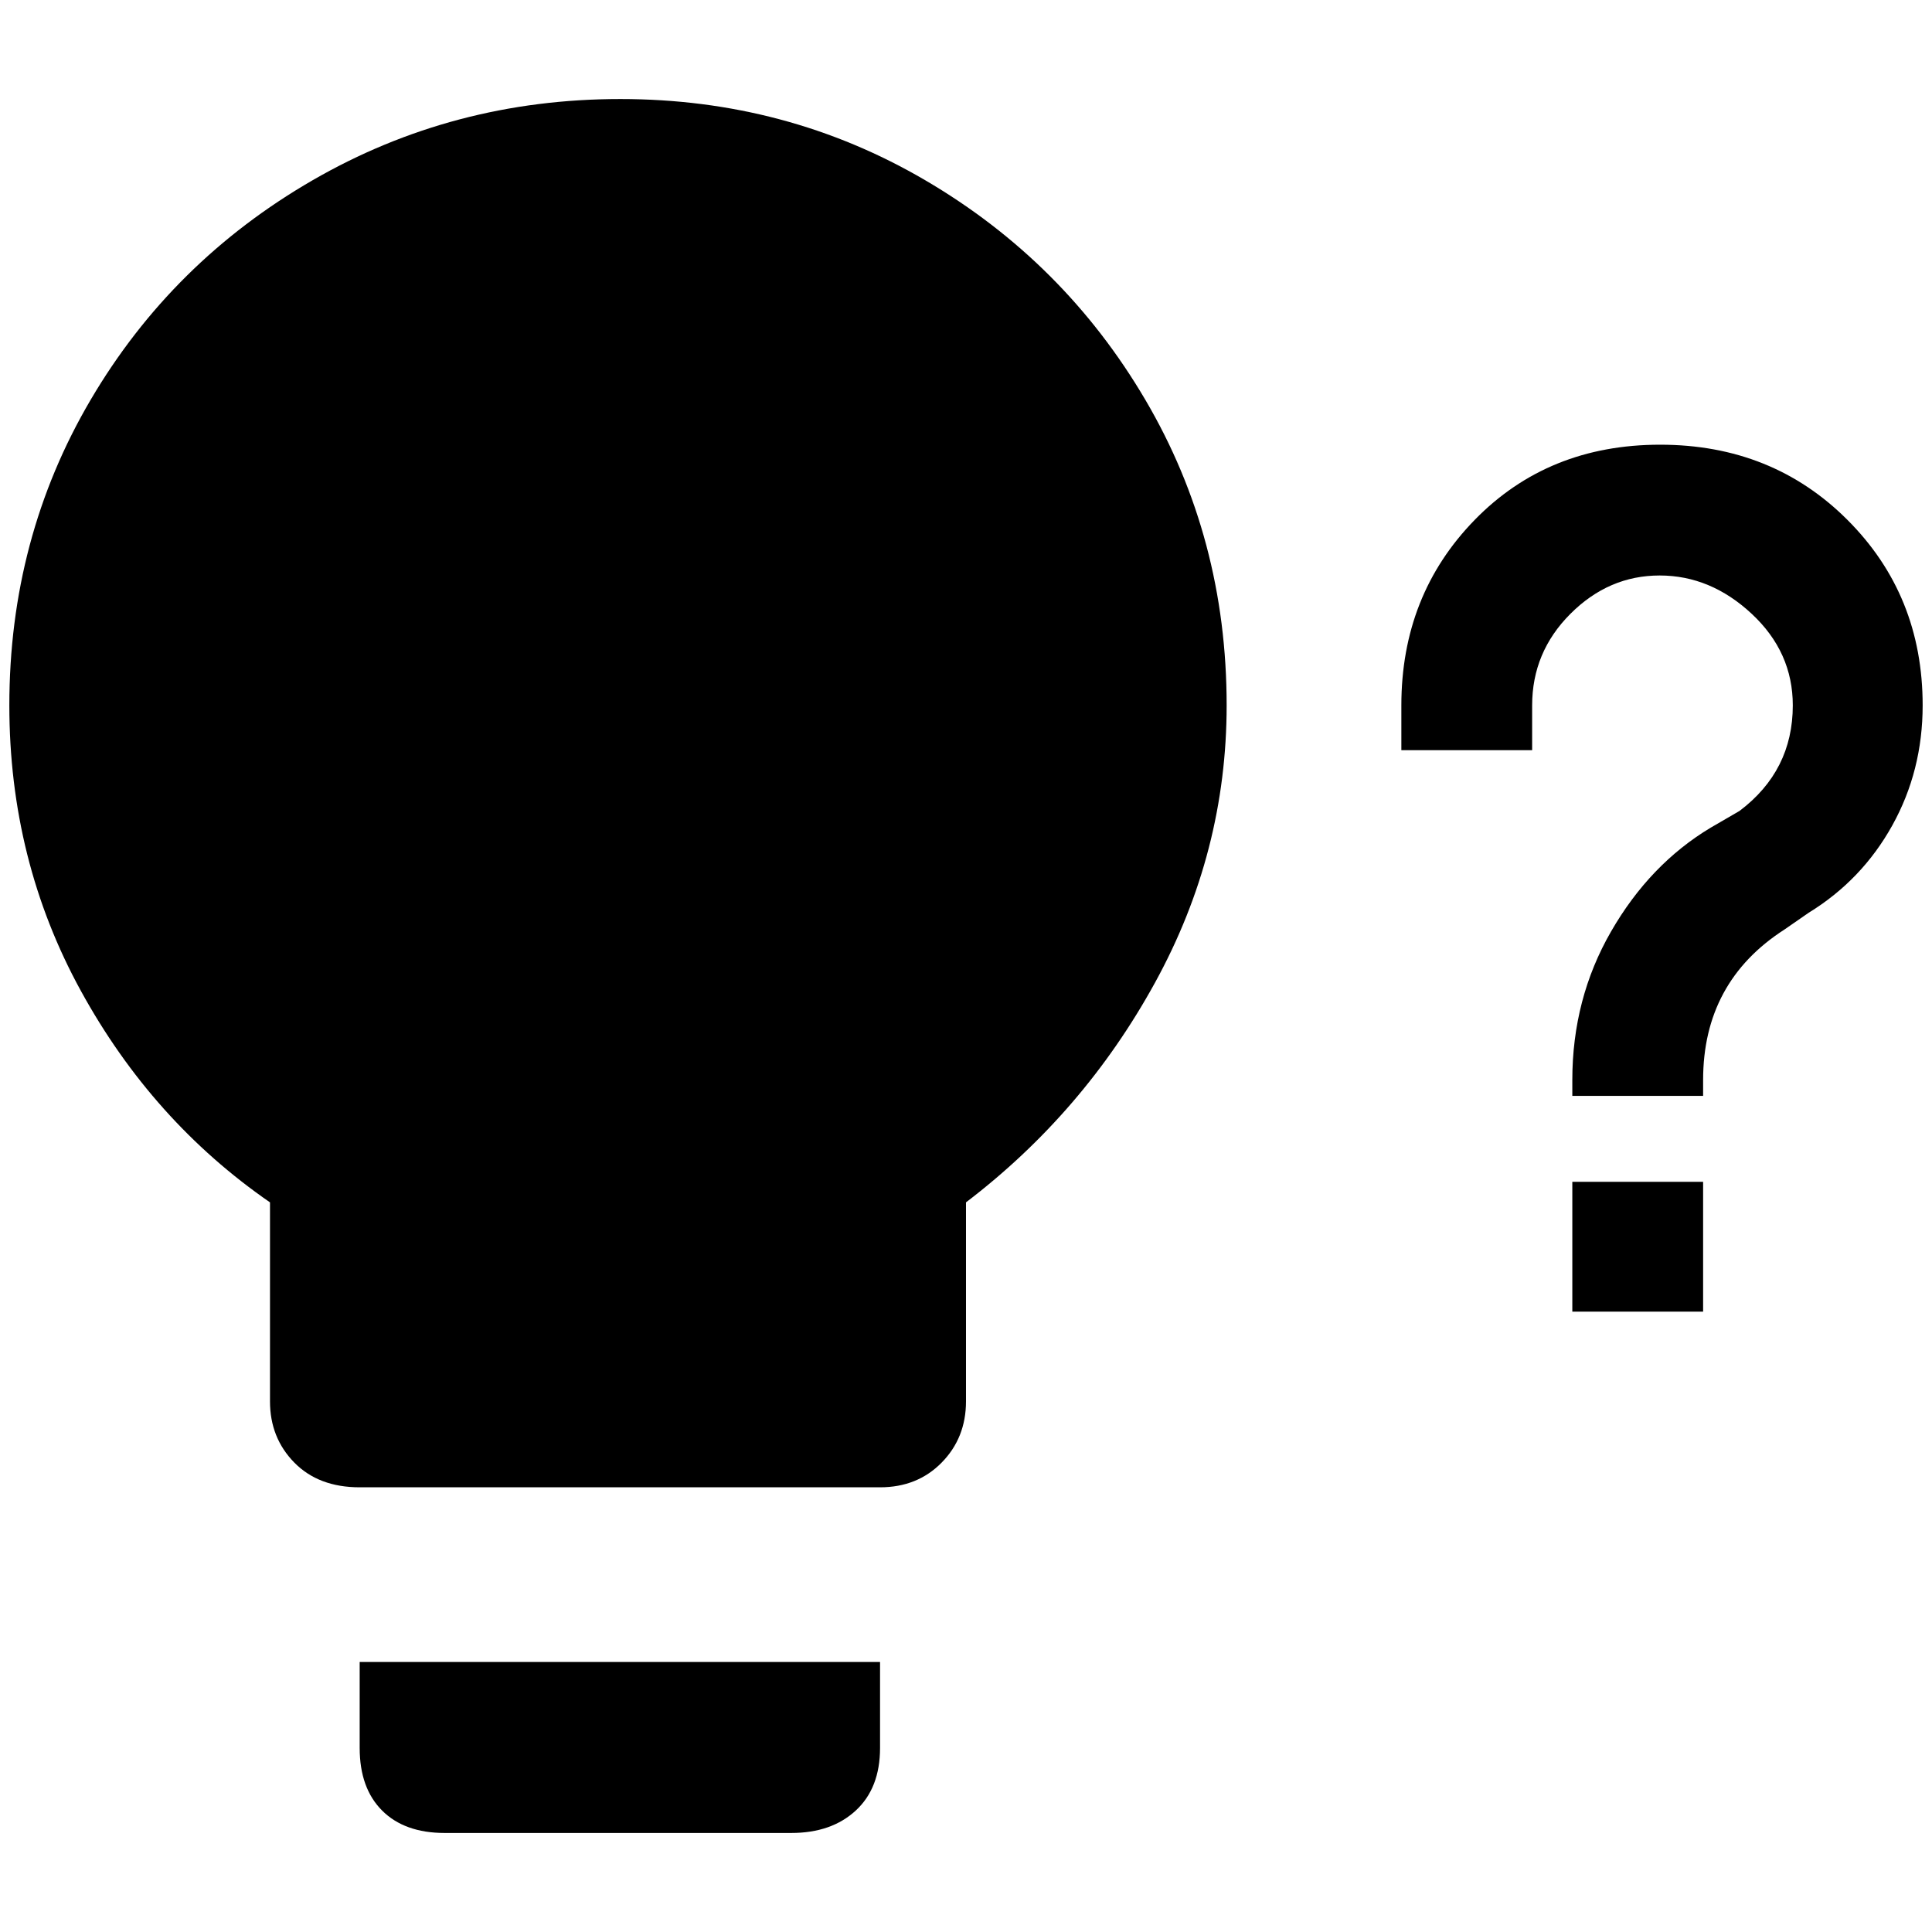 <?xml version="1.0" standalone="no"?>
<!DOCTYPE svg PUBLIC "-//W3C//DTD SVG 1.1//EN" "http://www.w3.org/Graphics/SVG/1.1/DTD/svg11.dtd" >
<svg xmlns="http://www.w3.org/2000/svg" xmlns:xlink="http://www.w3.org/1999/xlink" version="1.1" width="2048" height="2048" viewBox="-10 0 2068 2048">
   <path fill="currentColor"
d="M654 96q-179 0 -329.5 87t-237.5 235t-87 327q0 166 76.5 305.5t202.5 226.5v213q0 39 26 65.5t70 26.5h557q40 0 66 -26.5t26 -65.5v-213q126 -96 202.5 -235.5t76.5 -296.5q0 -179 -87 -327t-235.5 -235t-326.5 -87zM375 1861q0 43 24 67t67 24h371q43 0 69 -24t26 -67
v-92h-557v92zM1813 1255v139h-140v-139h140zM1630 793h-140v-48q0 -118 78.5 -198.5t198.5 -80.5t200.5 80.5t80.5 198.5q0 70 -32.5 128.5t-89.5 93.5l-26 18q-87 56 -87 161v17h-140v-17q0 -87 41.5 -159t106.5 -111l31 -18q57 -43 57 -113q0 -57 -44 -98t-98.5 -41
t-95.5 41t-41 98v48z" />
</svg>
